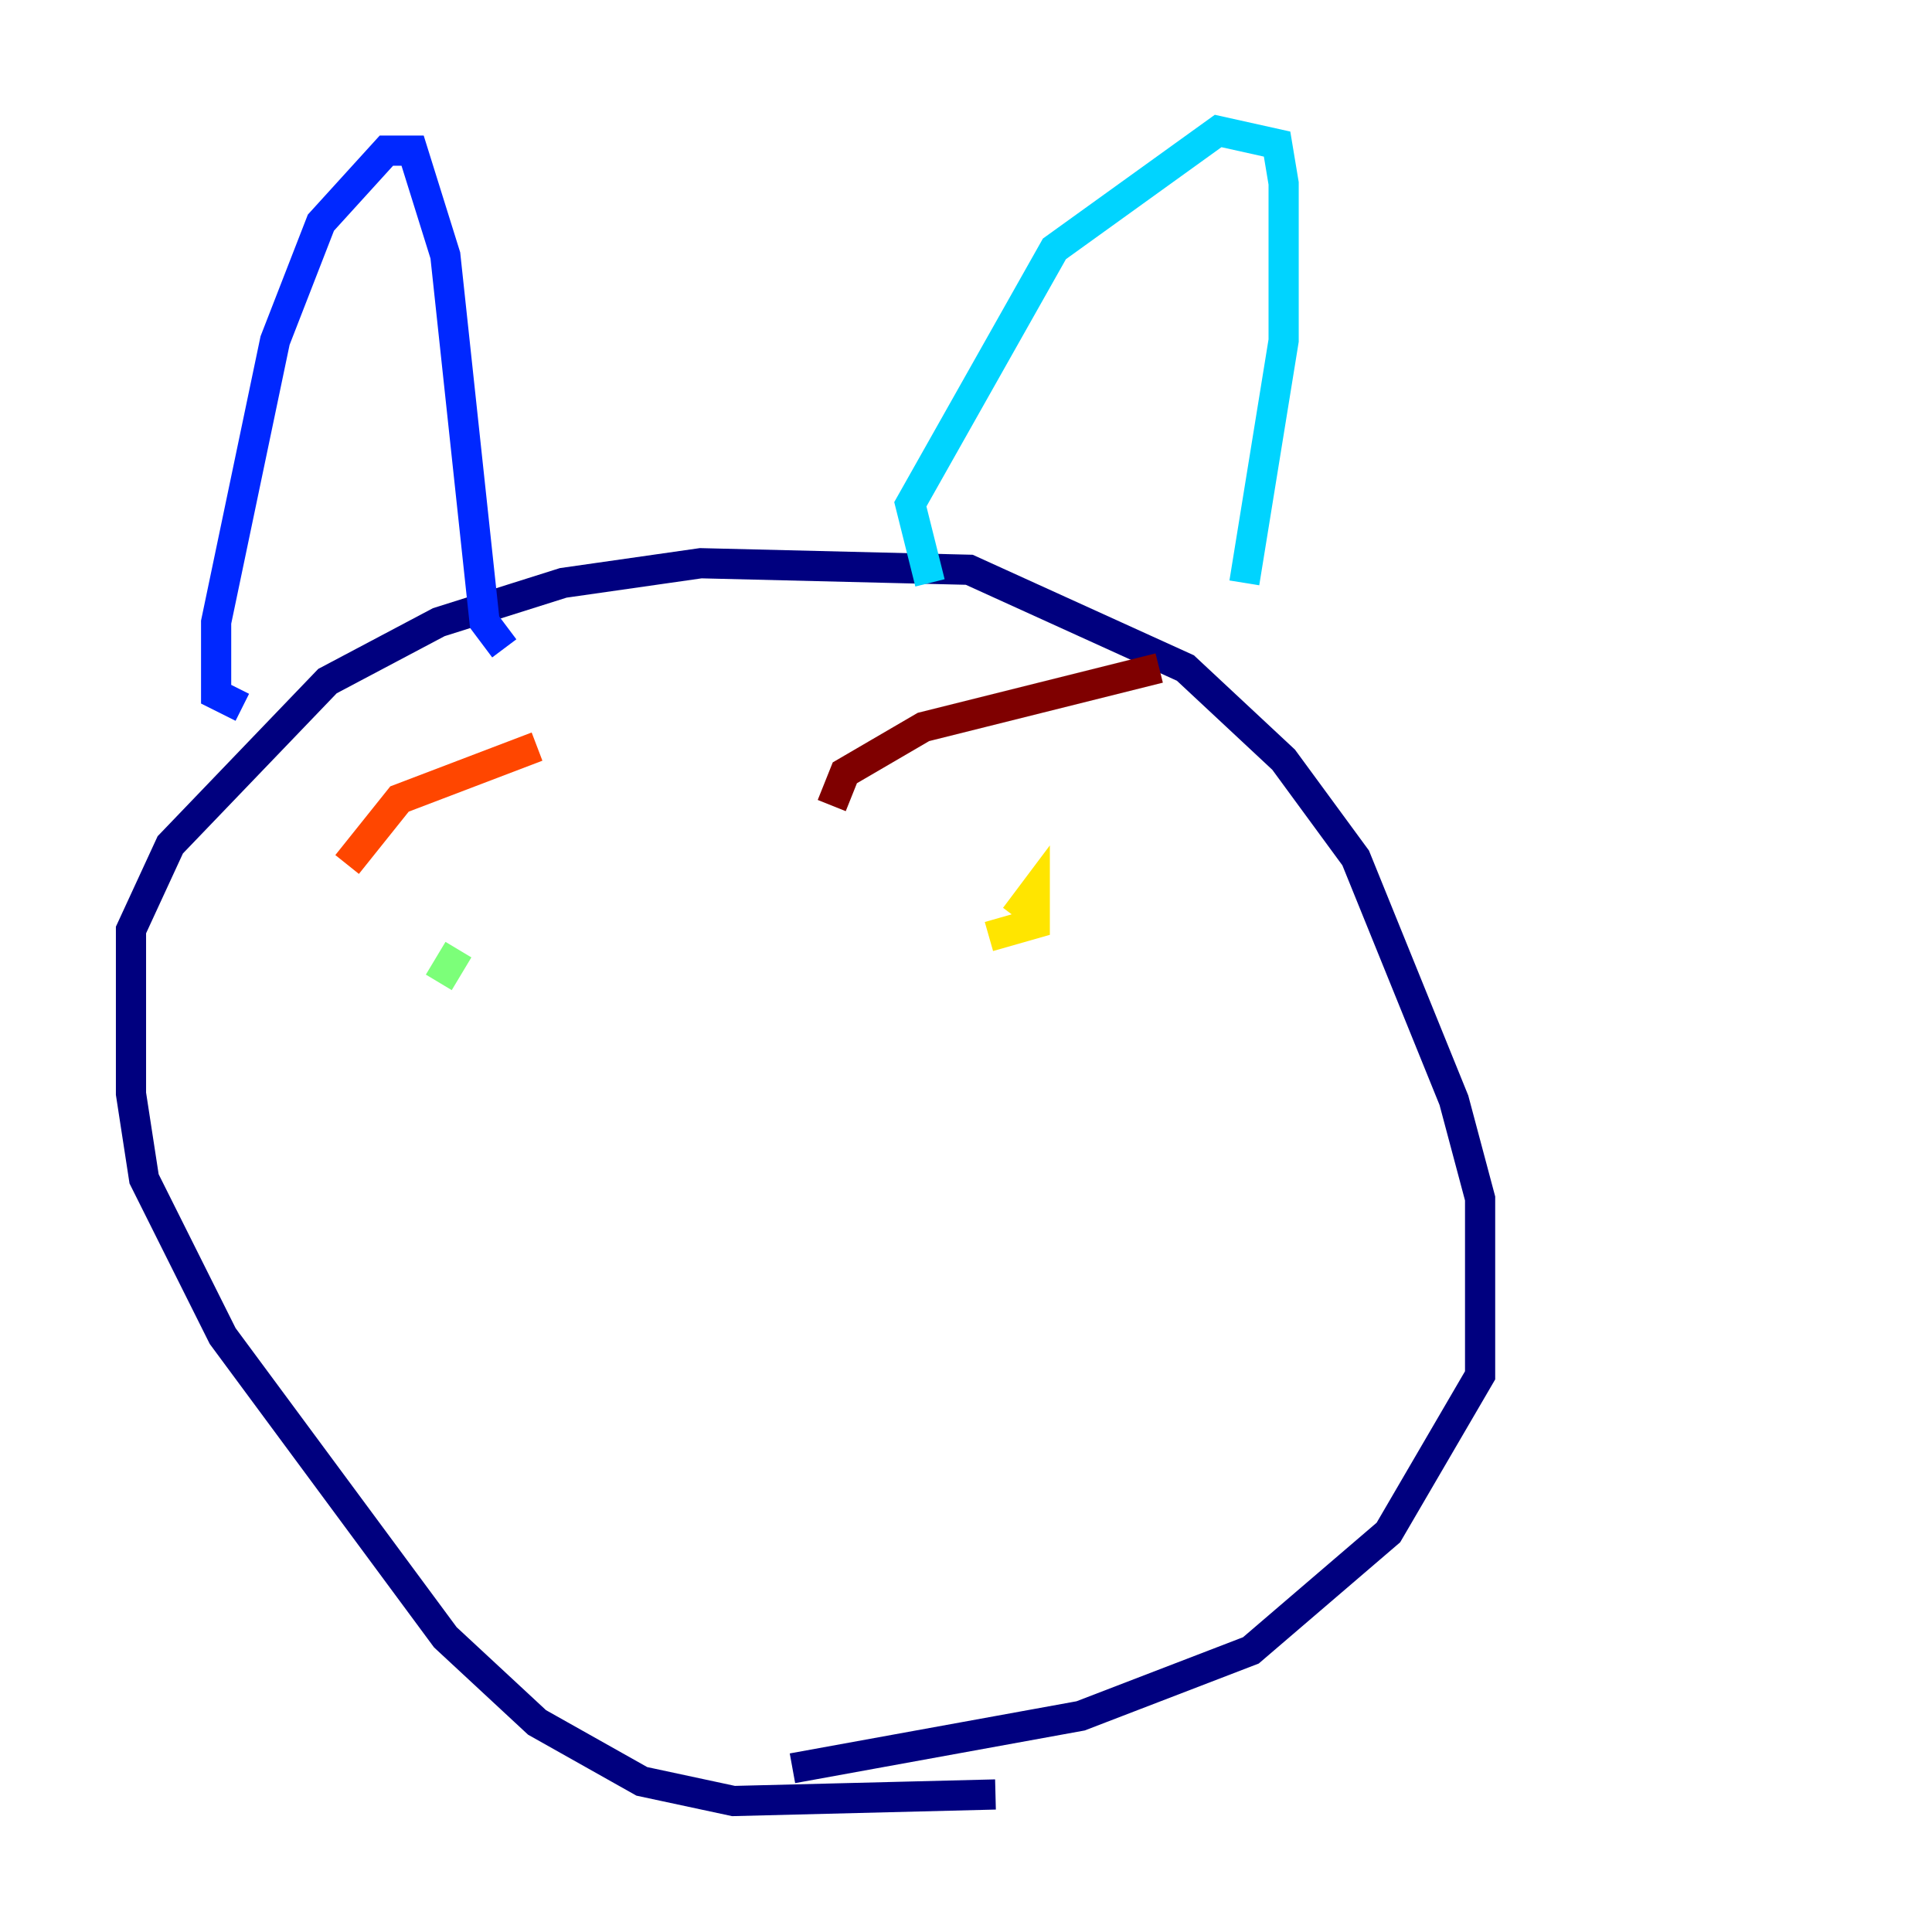 <?xml version="1.0" encoding="utf-8" ?>
<svg baseProfile="tiny" height="128" version="1.2" viewBox="0,0,128,128" width="128" xmlns="http://www.w3.org/2000/svg" xmlns:ev="http://www.w3.org/2001/xml-events" xmlns:xlink="http://www.w3.org/1999/xlink"><defs /><polyline fill="none" points="65.953,118.888 48.597,119.322 42.522,118.02 35.58,114.115 29.505,108.475 14.752,88.515 9.546,78.102 8.678,72.461 8.678,61.614 11.281,55.973 21.695,45.125 29.071,41.22 37.315,38.617 46.427,37.315 64.217,37.749 78.536,44.258 85.044,50.332 89.817,56.841 96.325,72.895 98.061,79.403 98.061,91.119 91.986,101.532 82.875,109.342 71.593,113.681 52.502,117.153" stroke="#00007f" stroke-width="2" /><polyline fill="none" points="16.054,46.861 14.319,45.993 14.319,41.22 18.224,22.563 21.261,14.752 25.6,9.98 27.336,9.98 29.505,16.922 32.108,41.22 33.41,42.956" stroke="#0028ff" stroke-width="2" /><polyline fill="none" points="61.614,38.617 60.312,33.41 69.858,16.488 80.705,8.678 84.61,9.546 85.044,12.149 85.044,22.563 82.441,38.617" stroke="#00d4ff" stroke-width="2" /><polyline fill="none" points="29.071,65.085 30.373,62.915" stroke="#7cff79" stroke-width="2" /><polyline fill="none" points="67.254,60.746 68.556,59.01 68.556,61.18 65.519,62.047" stroke="#ffe500" stroke-width="2" /><polyline fill="none" points="22.997,57.275 26.468,52.936 35.58,49.464" stroke="#ff4600" stroke-width="2" /><polyline fill="none" points="55.105,53.37 55.973,51.2 61.18,48.163 76.8,44.258" stroke="#7f0000" stroke-width="2" /></svg>